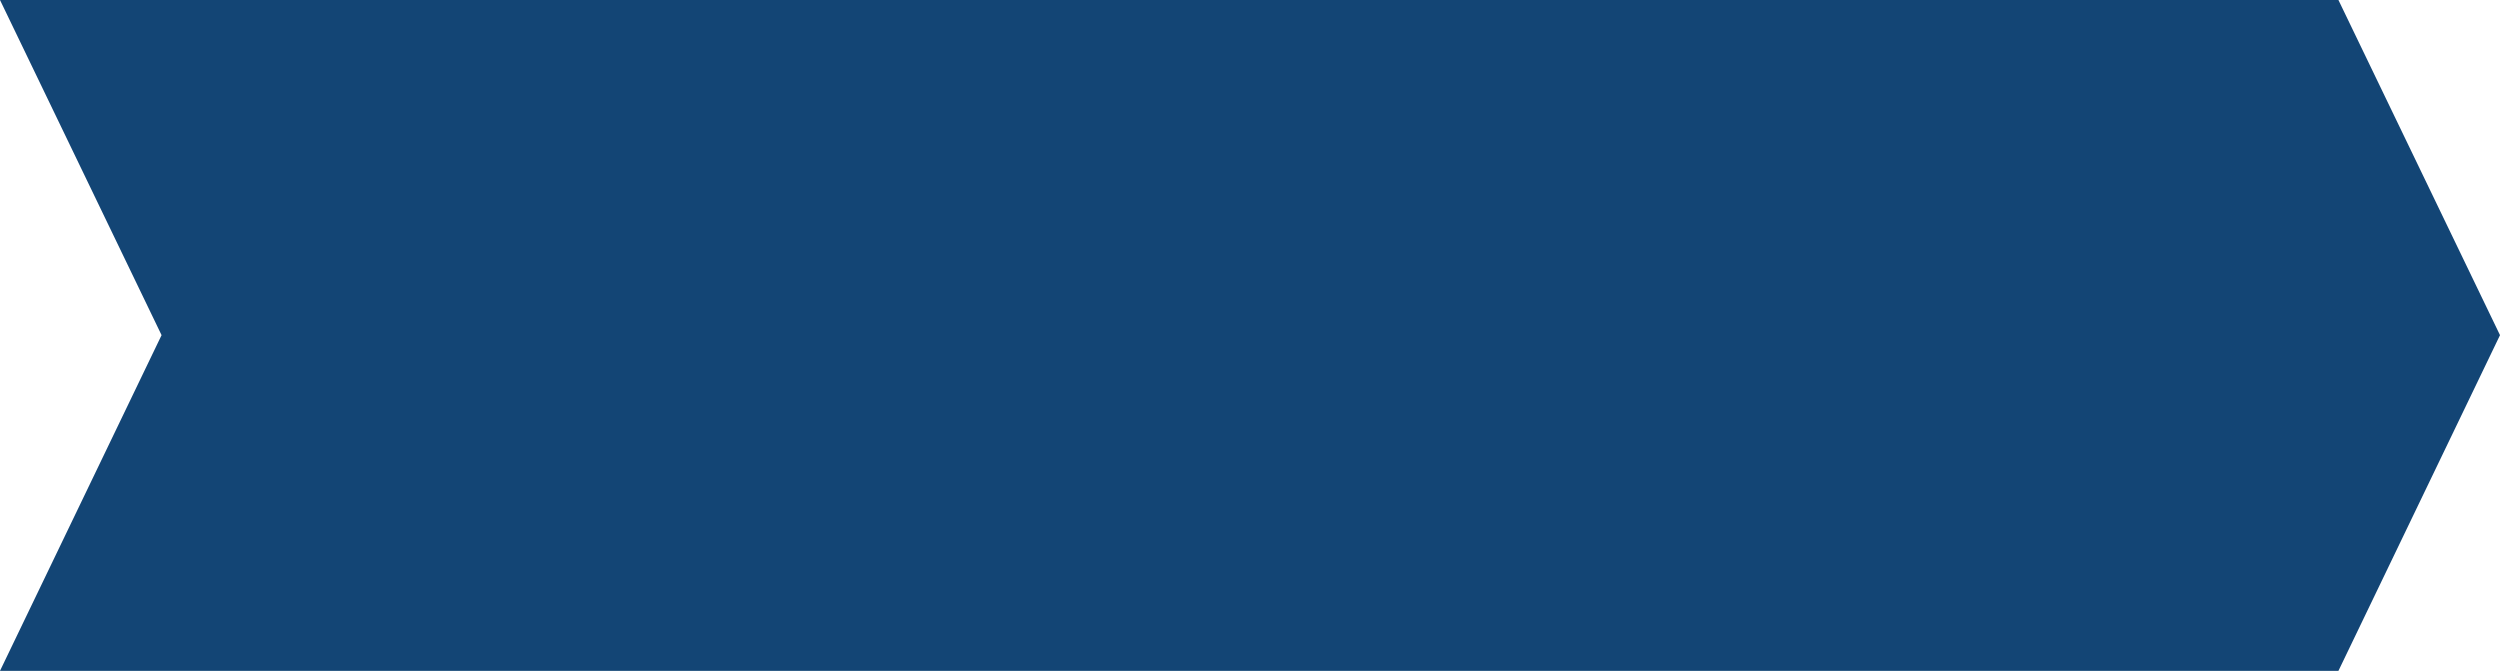 <?xml version="1.0" encoding="utf-8"?>
<!-- Generator: Adobe Illustrator 27.4.0, SVG Export Plug-In . SVG Version: 6.00 Build 0)  -->
<svg version="1.1" id="Layer_1" xmlns="http://www.w3.org/2000/svg" xmlns:xlink="http://www.w3.org/1999/xlink" x="0px" y="0px"
	 viewBox="0 0 458 122.9" style="enable-background:new 0 0 458 122.9;" xml:space="preserve">
<style type="text/css">
	.st0{fill:#85401D;}
	.st1{fill:#134575;}
	.st2{fill:#014324;}
</style>
<polygon class="st1" points="0,0 29.6,61.4 0,122.9 428.4,122.9 458,61.4 428.4,0 "/>
</svg>
